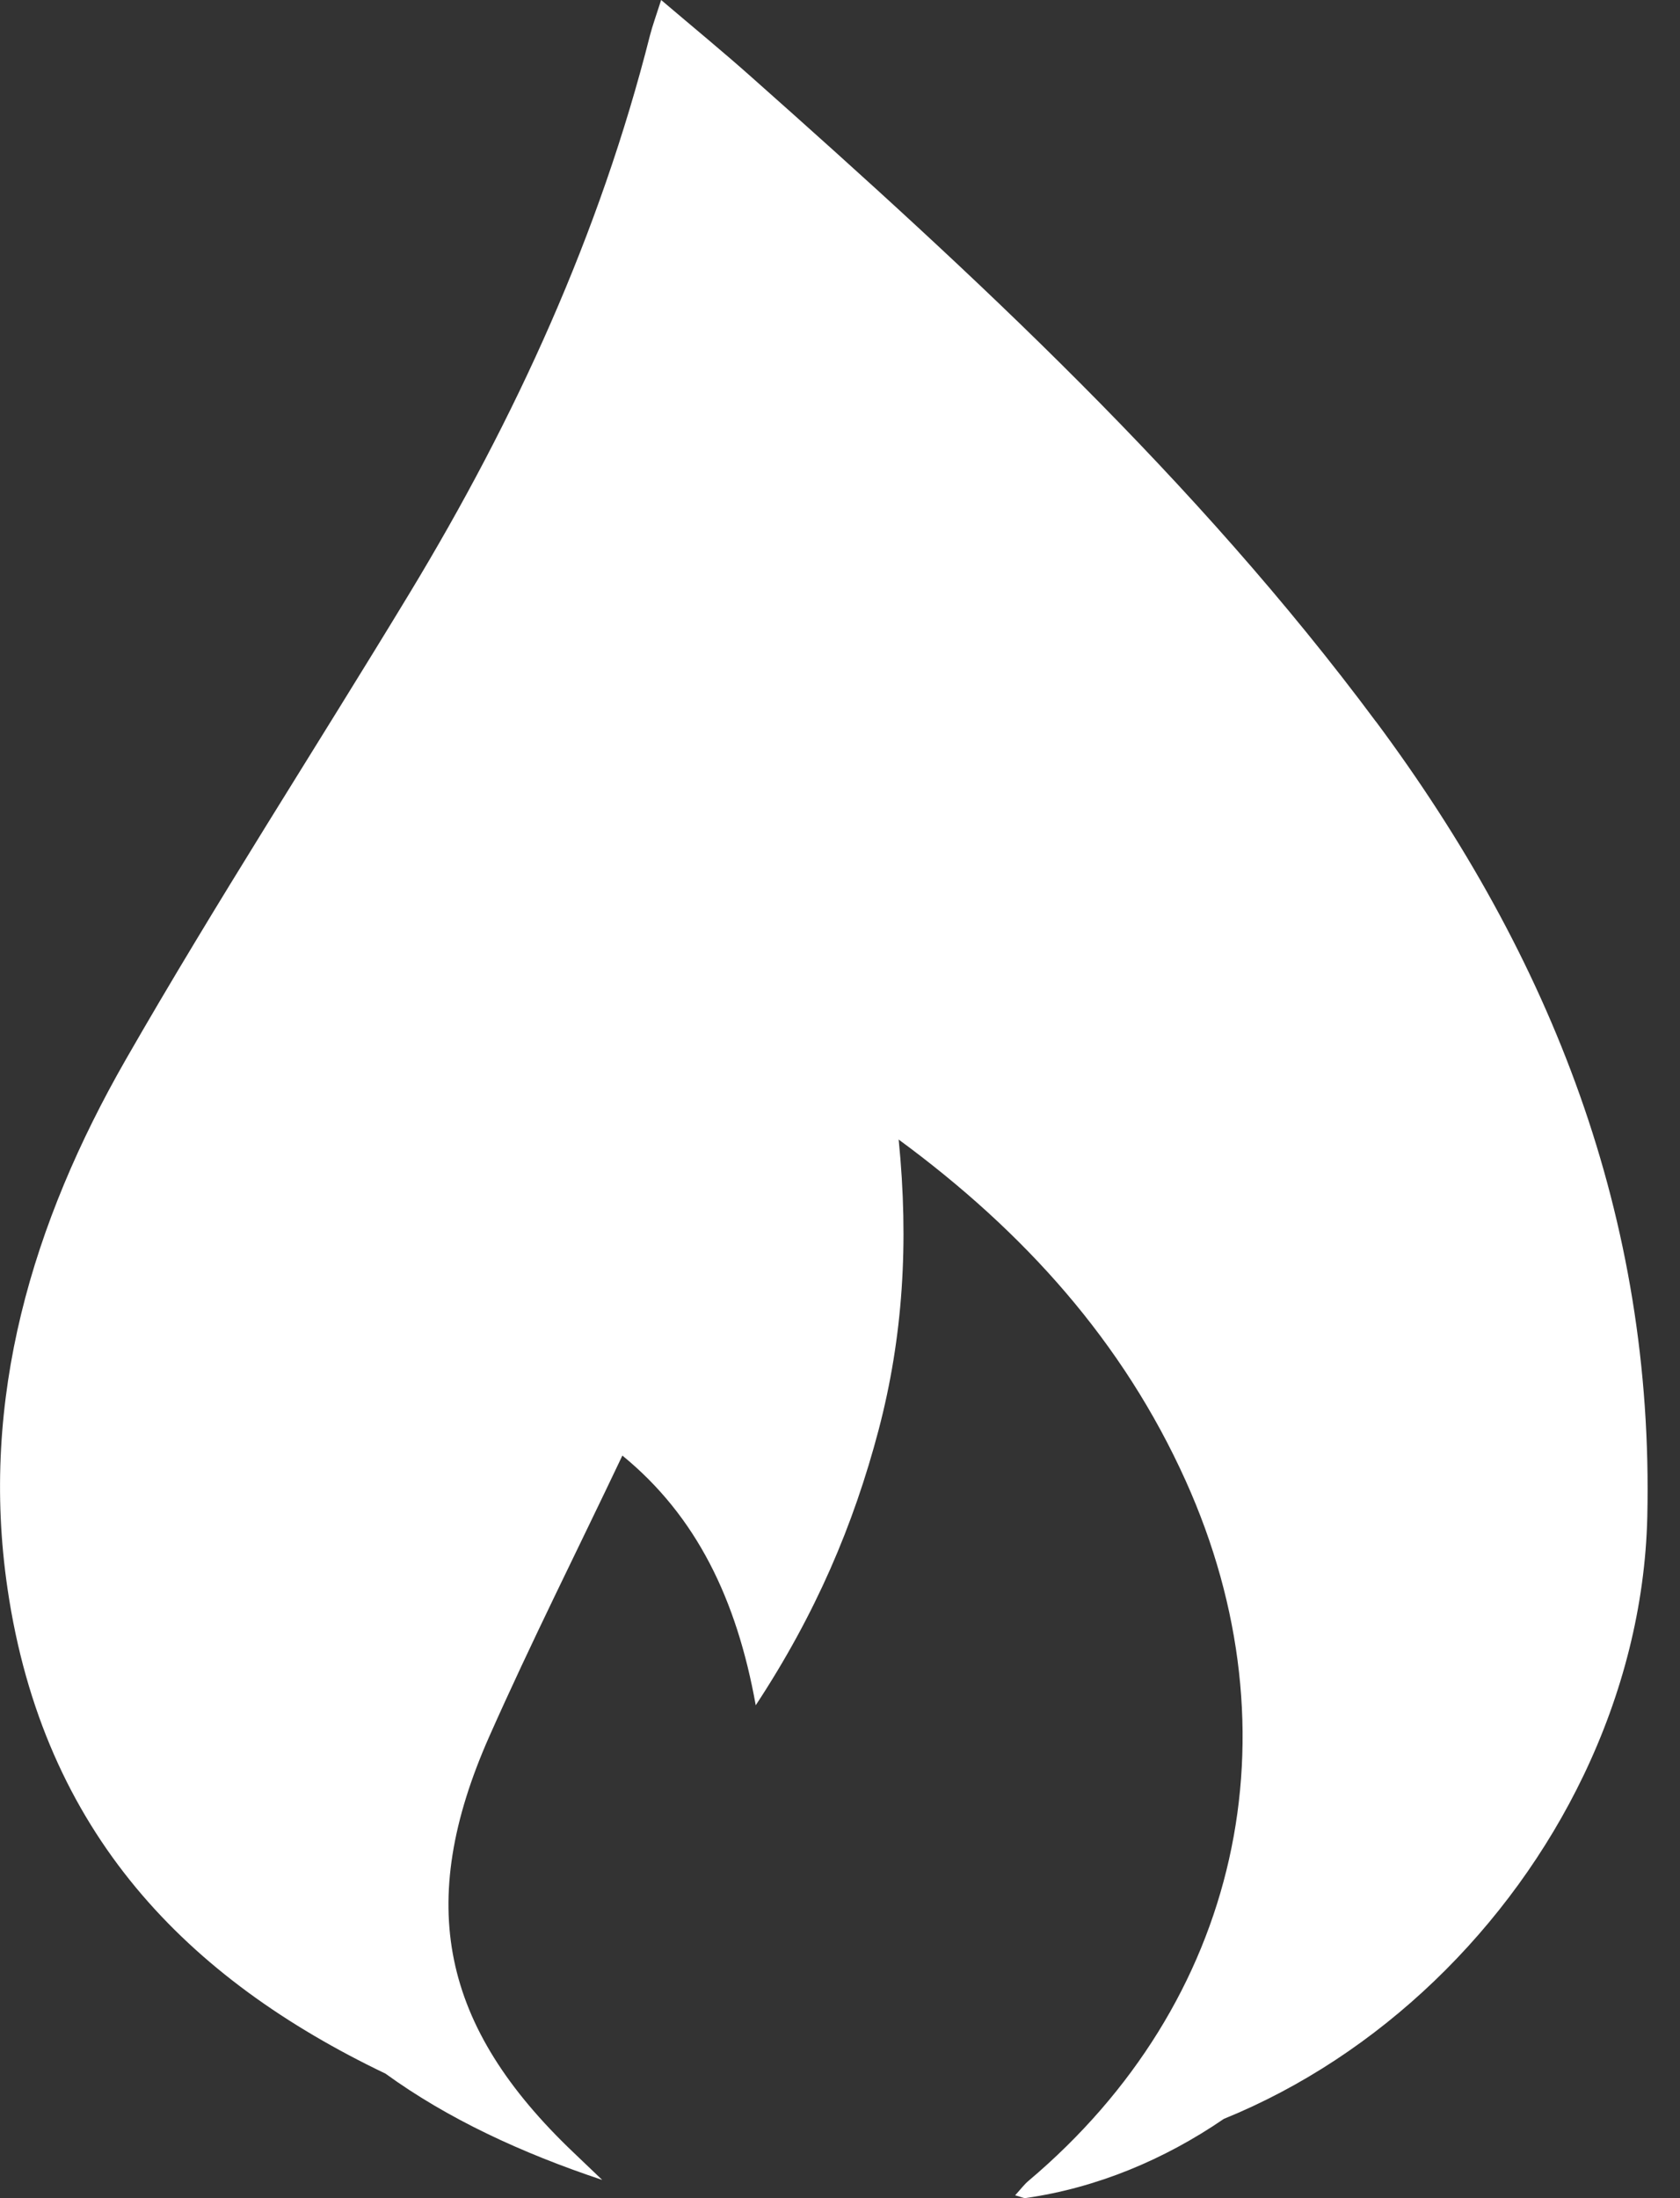 <svg width="13" height="17" xmlns="http://www.w3.org/2000/svg">
  <rect width="100%" height="100%" fill="#333333" stroke="none"/>
  <path d="M10.647 5.581C9.254 3.708 7.552 2.137 5.816.597 5.597.402 5.37.216 5.116 0c-.04.125-.067.198-.086.272C4.641 1.809 3.989 3.234 3.171 4.585 2.441 5.79 1.674 6.973.973 8.195.251 9.455-.158 10.817.058 12.285c.278 1.897 1.396 3.02 2.925 3.752.48.348 1.05.613 1.677.822-.074-.07-.148-.142-.222-.212-1.023-.973-1.225-1.923-.653-3.215.323-.728.682-1.44 1.031-2.175.574.469.885 1.113 1.032 1.931.464-.705.757-1.394.951-2.13.188-.716.235-1.444.155-2.245.975.716 1.737 1.566 2.221 2.639.884 1.962.416 4.037-1.215 5.413-.036.03-.064.069-.105.113.045.011.065.024.083.021.55-.079 1.072-.297 1.532-.612 1.204-.489 2.216-1.473 2.784-2.657.3-.625.477-1.307.493-2.001.052-2.311-.742-4.324-2.1-6.149z" fill="#FFF" fill-rule="evenodd"/>
</svg>
